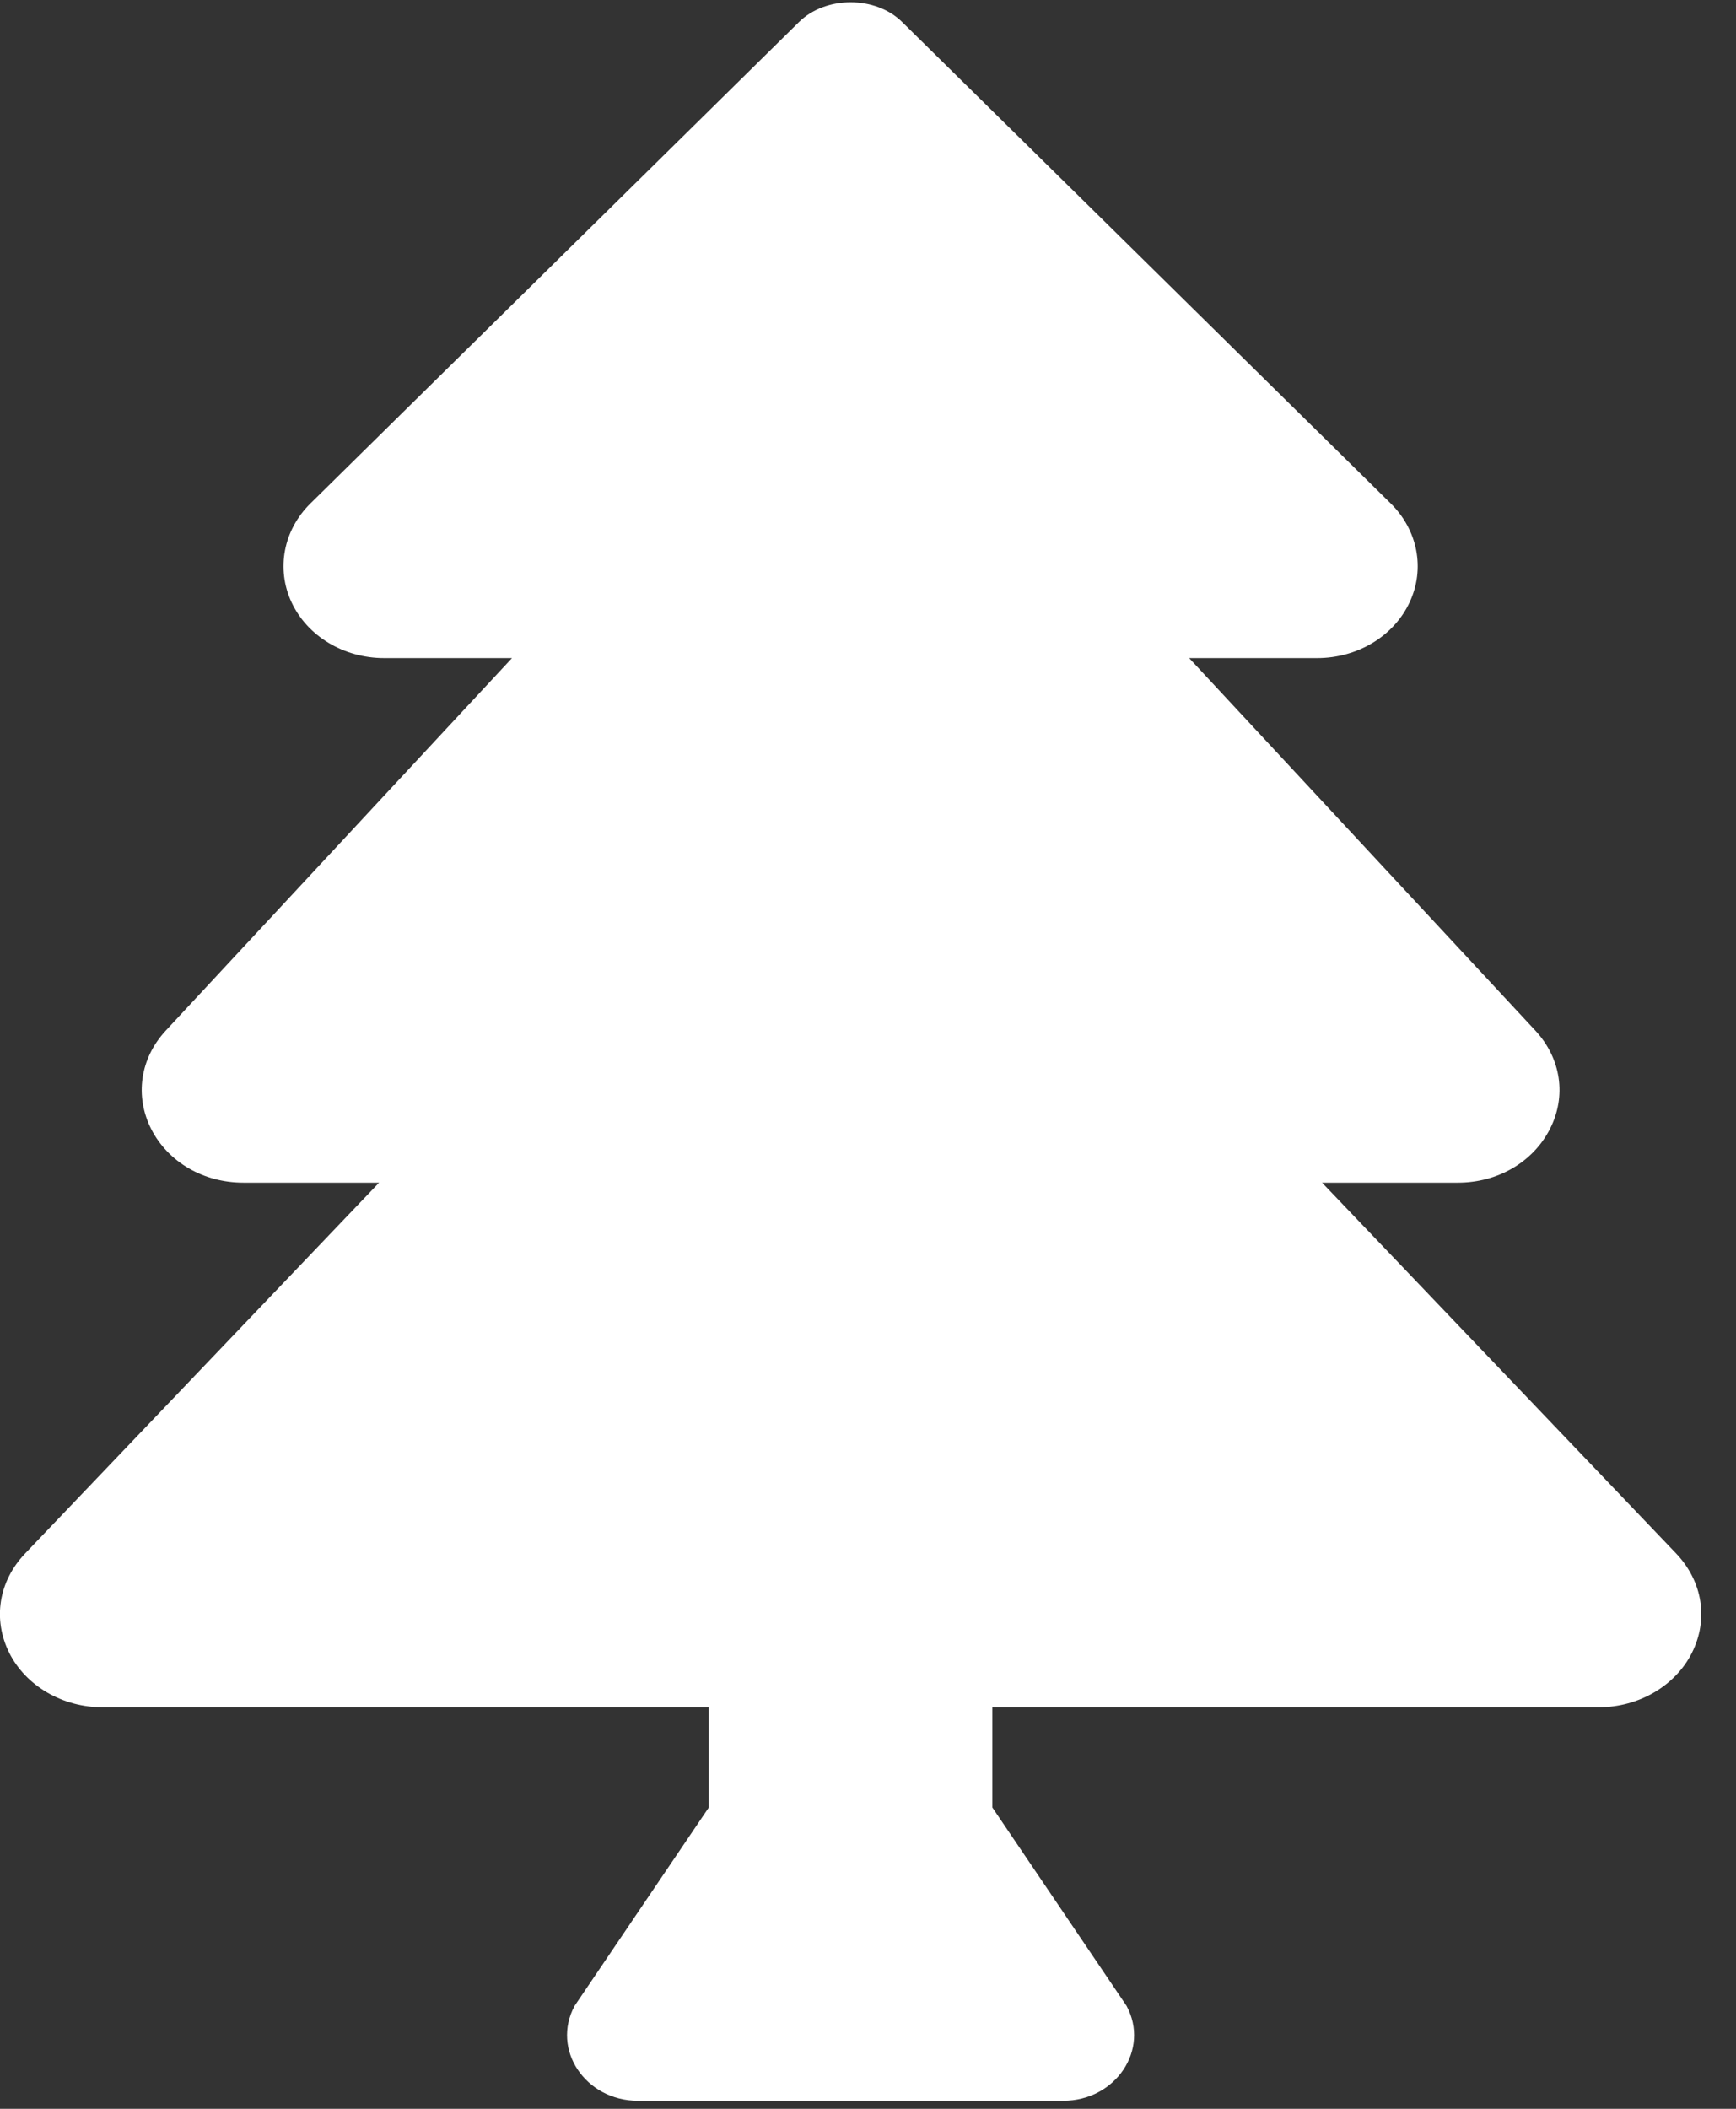 <svg width="14" height="17" viewBox="0 0 14 17" fill="none" xmlns="http://www.w3.org/2000/svg">
<rect x="0" y="0" width="14" height="17" fill="#333333" stroke="none"/>
<path d="M13.517 12.523L10.662 9.534H11.757C12.079 9.534 12.363 9.368 12.499 9.102C12.635 8.837 12.59 8.532 12.382 8.308L9.59 5.305H10.623C10.948 5.305 11.241 5.128 11.368 4.855C11.494 4.586 11.434 4.274 11.216 4.059L7.276 0.178C7.061 -0.035 6.659 -0.035 6.443 0.178L2.503 4.059C2.285 4.274 2.226 4.586 2.351 4.855C2.478 5.128 2.772 5.305 3.097 5.305H4.129L1.337 8.308C1.129 8.532 1.085 8.837 1.22 9.103C1.356 9.368 1.64 9.534 1.963 9.534H3.057L0.203 12.523C-0.012 12.748 -0.06 13.055 0.075 13.325C0.209 13.591 0.504 13.763 0.826 13.763H5.716V14.571L4.634 16.17C4.444 16.521 4.72 16.935 5.145 16.935H8.574C8.999 16.935 9.275 16.521 9.085 16.17L8.003 14.571V13.763H12.893C13.215 13.763 13.51 13.591 13.644 13.325C13.78 13.055 13.731 12.748 13.517 12.523Z" fill="white"/>
</svg>
